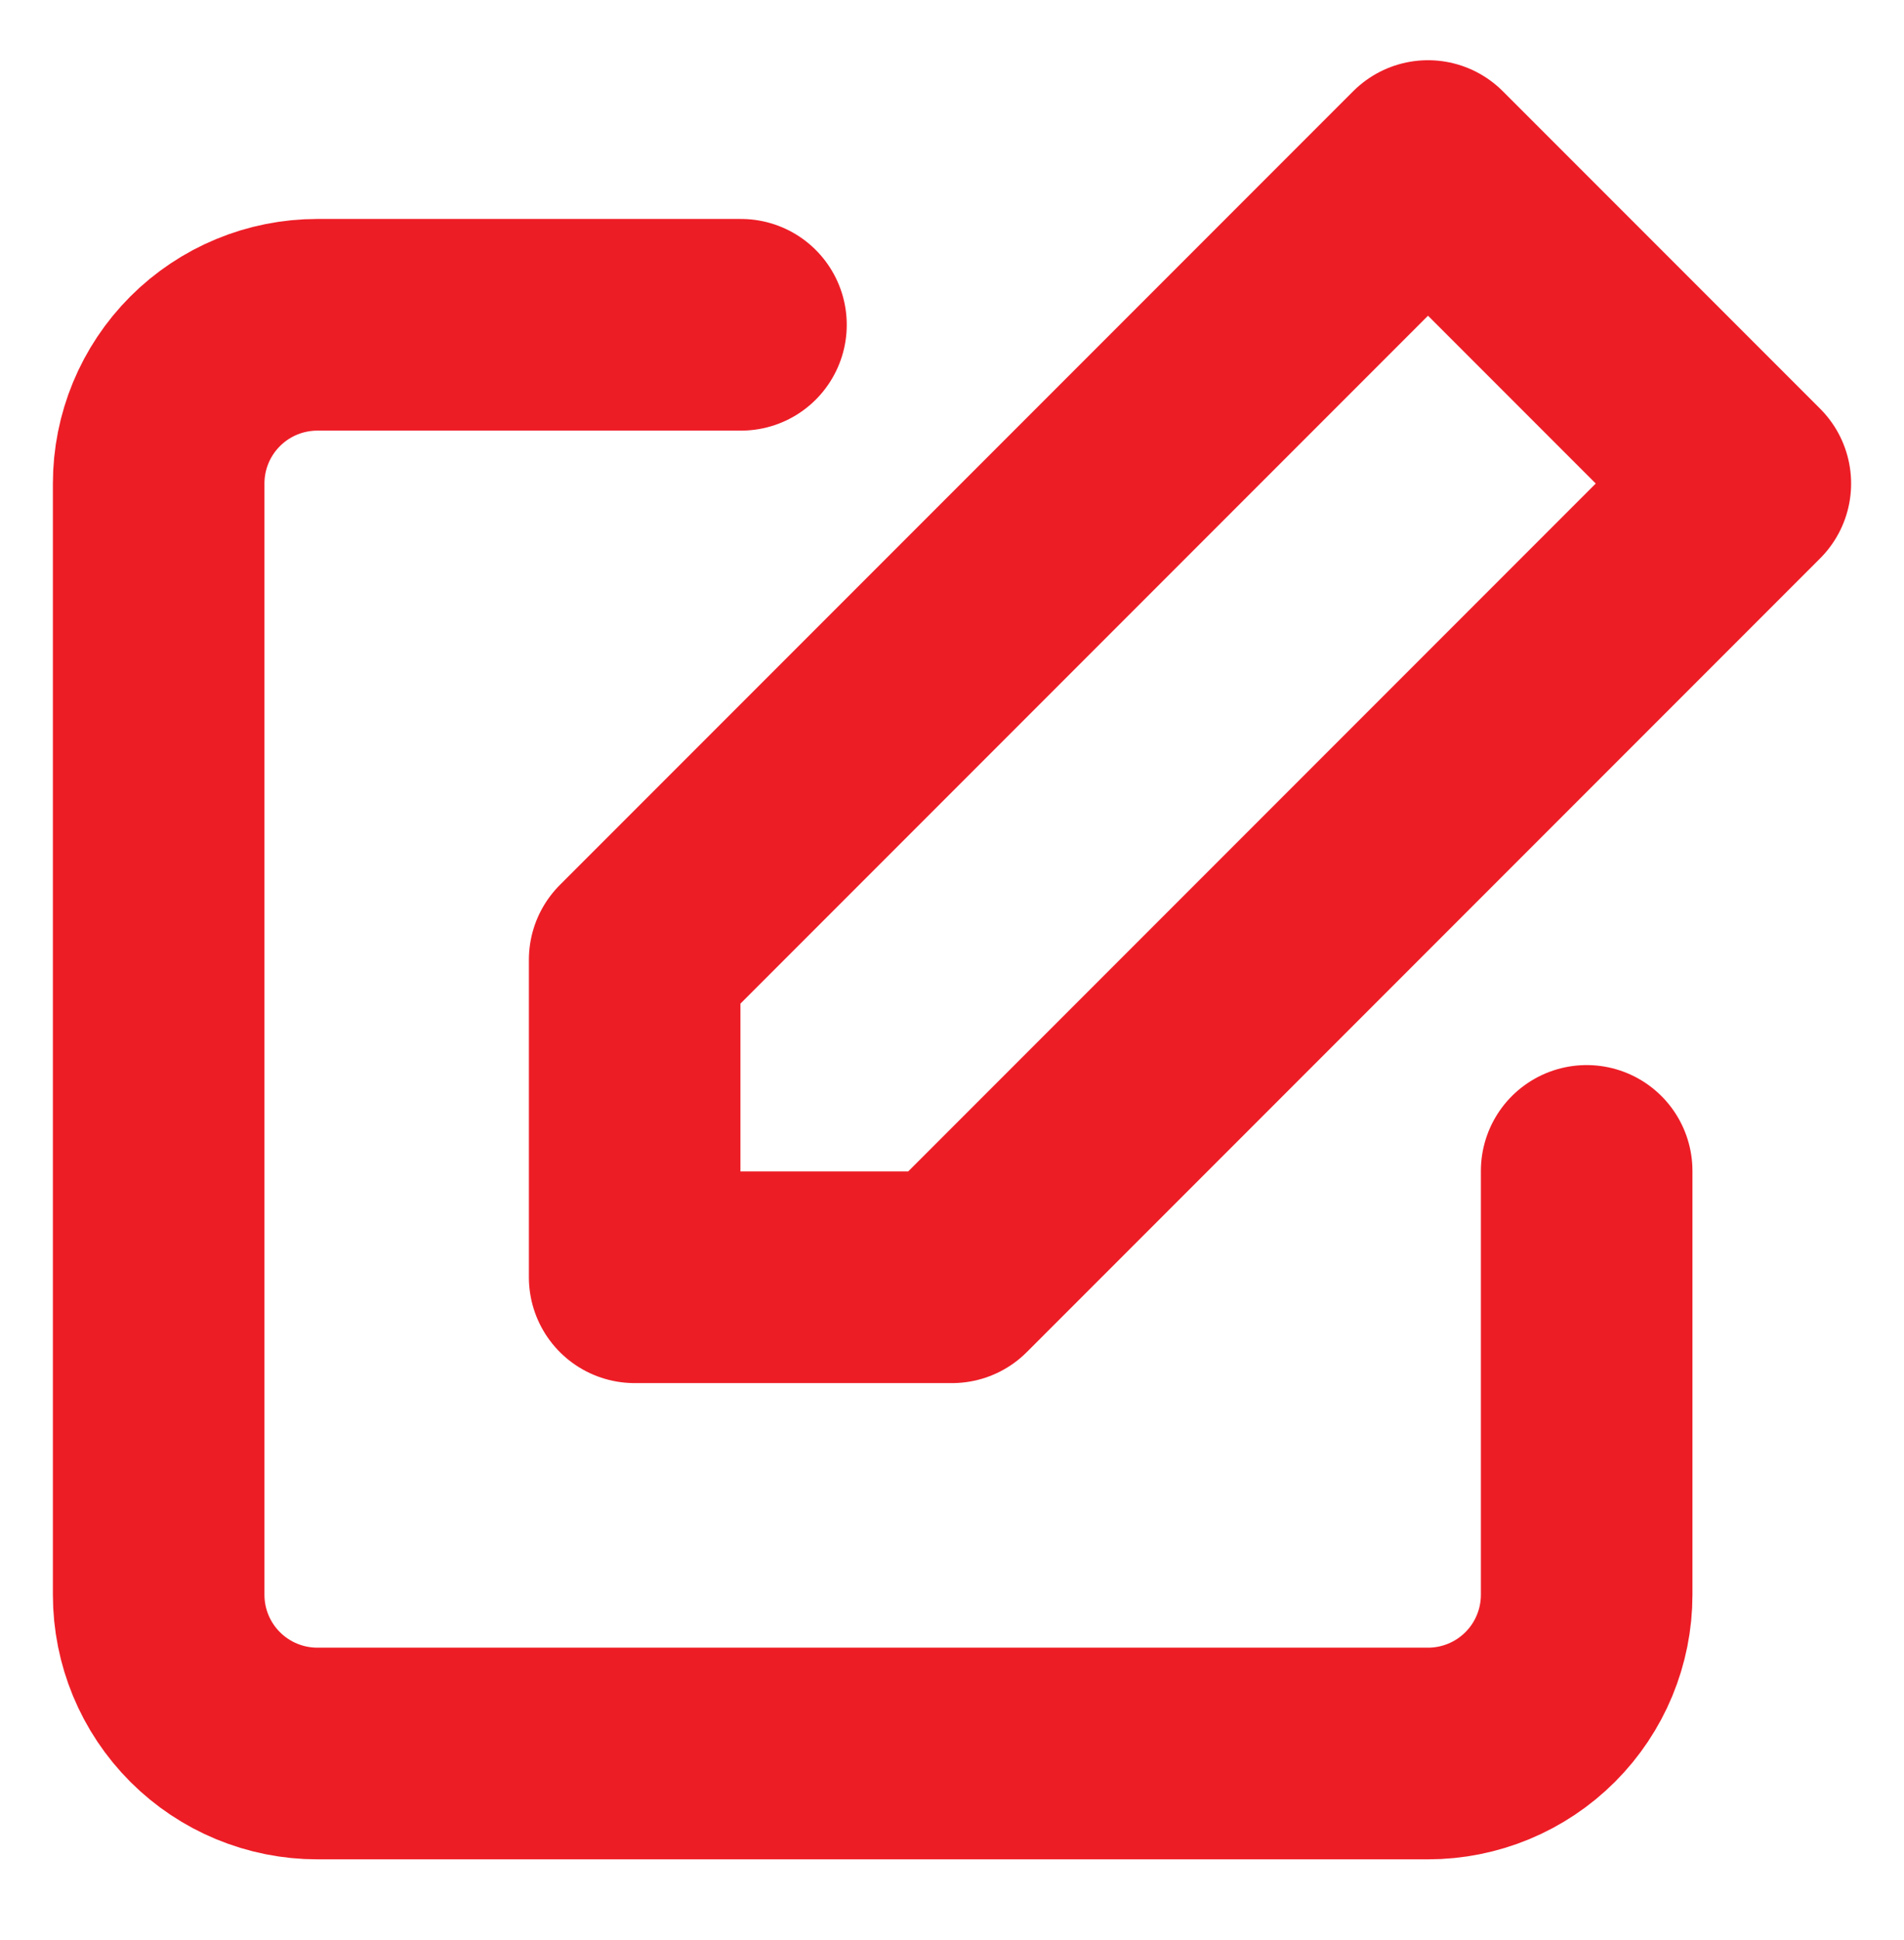 <svg width="54" height="55" viewBox="0 0 54 55" fill="none" xmlns="http://www.w3.org/2000/svg">
<path d="M45 33.192V45.207C45 46.401 44.526 47.545 43.682 48.389C42.838 49.233 41.694 49.707 40.5 49.707H9C7.807 49.707 6.662 49.233 5.818 48.389C4.974 47.545 4.5 46.401 4.5 45.207V13.707C4.5 12.514 4.974 11.369 5.818 10.525C6.662 9.681 7.807 9.207 9 9.207H21.015" stroke="#ED1D26" stroke-width="6" stroke-linecap="round" stroke-linejoin="round"/>
<path d="M40.5 4.707L49.5 13.707L27 36.207H18V27.207L40.5 4.707Z" stroke="#ED1D26" stroke-width="6" stroke-linecap="round" stroke-linejoin="round"/>
</svg>
